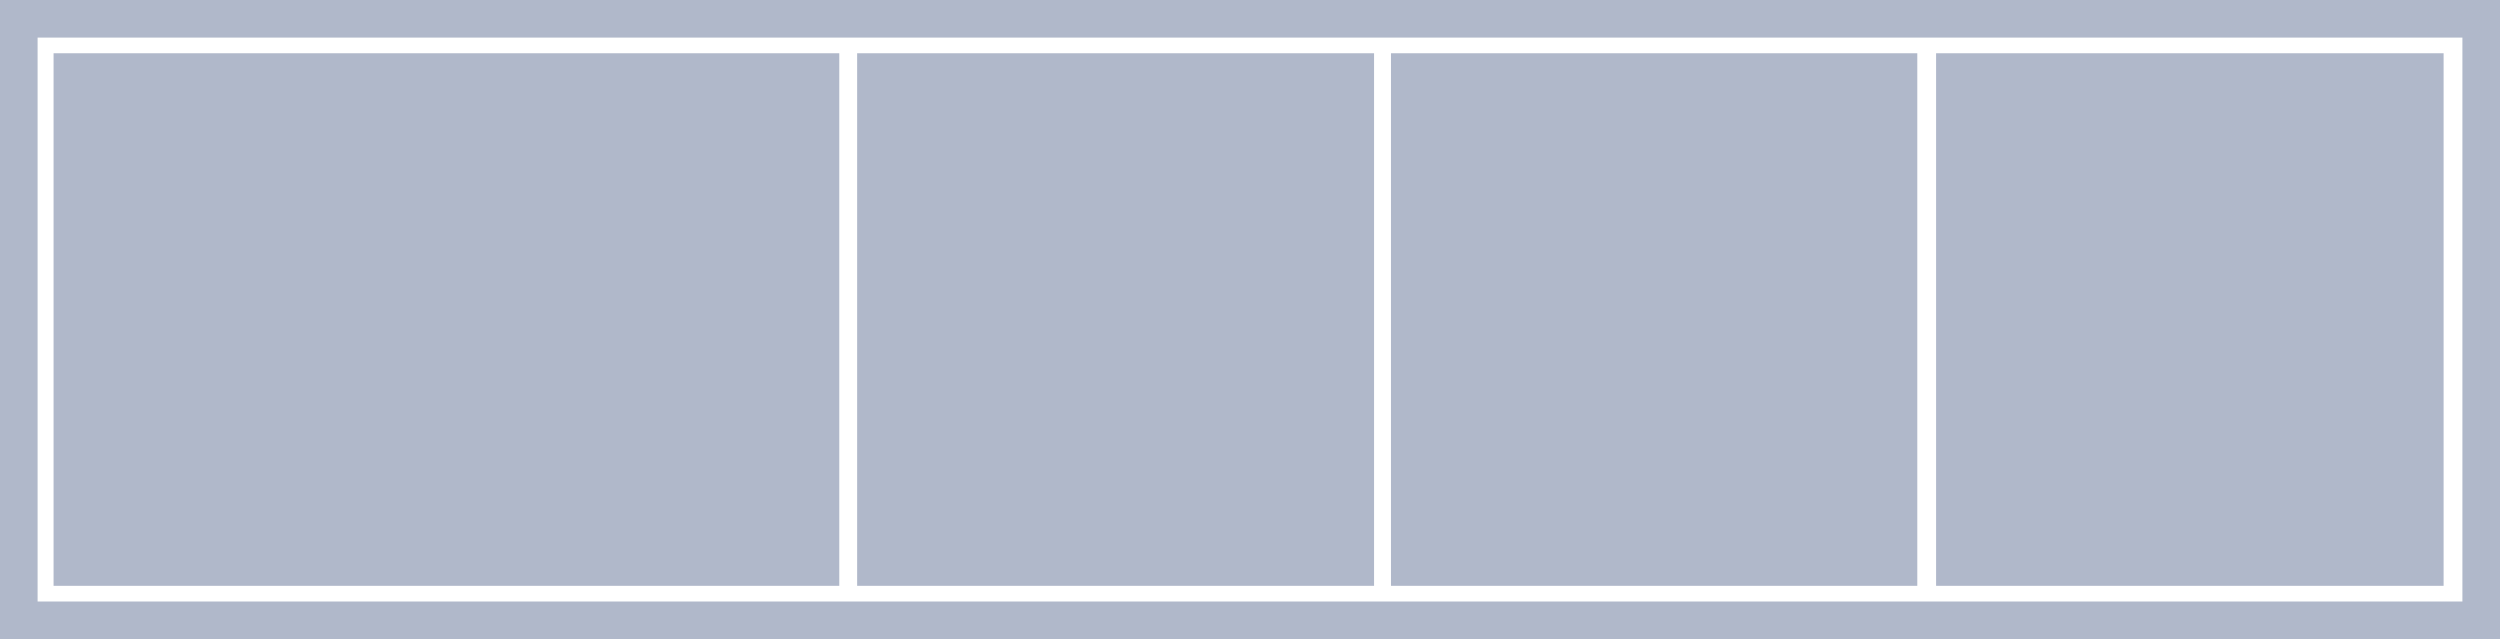 <?xml version="1.0" encoding="UTF-8"?>
<svg width="133px" height="34px" viewBox="0 0 133 34" version="1.1" xmlns="http://www.w3.org/2000/svg" xmlns:xlink="http://www.w3.org/1999/xlink">
    <!-- Generator: Sketch 62 (91390) - https://sketch.com -->
    <title>footer-two-columns-right</title>
    <desc>Created with Sketch.</desc>
    <g id="Dashboard-v.2" stroke="none" stroke-width="1" fill="none" fill-rule="evenodd">
        <g id="Footer" transform="translate(-856, -523)">
            <g id="Classic-Copy-3" transform="translate(856, 523)">
                <g id="footer-two-columns-right">
                    <rect id="Rectangle" stroke="#B0B8CA" stroke-width="2" x="1" y="1" width="131" height="32"></rect>
                    <rect id="Rectangle-Copy" fill="#B0B8CA" x="45.6" y="2.833" width="27.5" height="28.333"></rect>
                    <rect id="Rectangle-Copy-18" fill="#B0B8CA" x="74" y="2.833" width="28" height="28.333"></rect>
                    <rect id="Rectangle-Copy-19" fill="#B0B8CA" x="103" y="2.833" width="27" height="28.333"></rect>
                    <rect id="Rectangle-Copy-3" fill="#B0B8CA" x="2.85" y="2.833" width="41.8" height="28.333"></rect>
                </g>
            </g>
        </g>
    </g>
</svg>